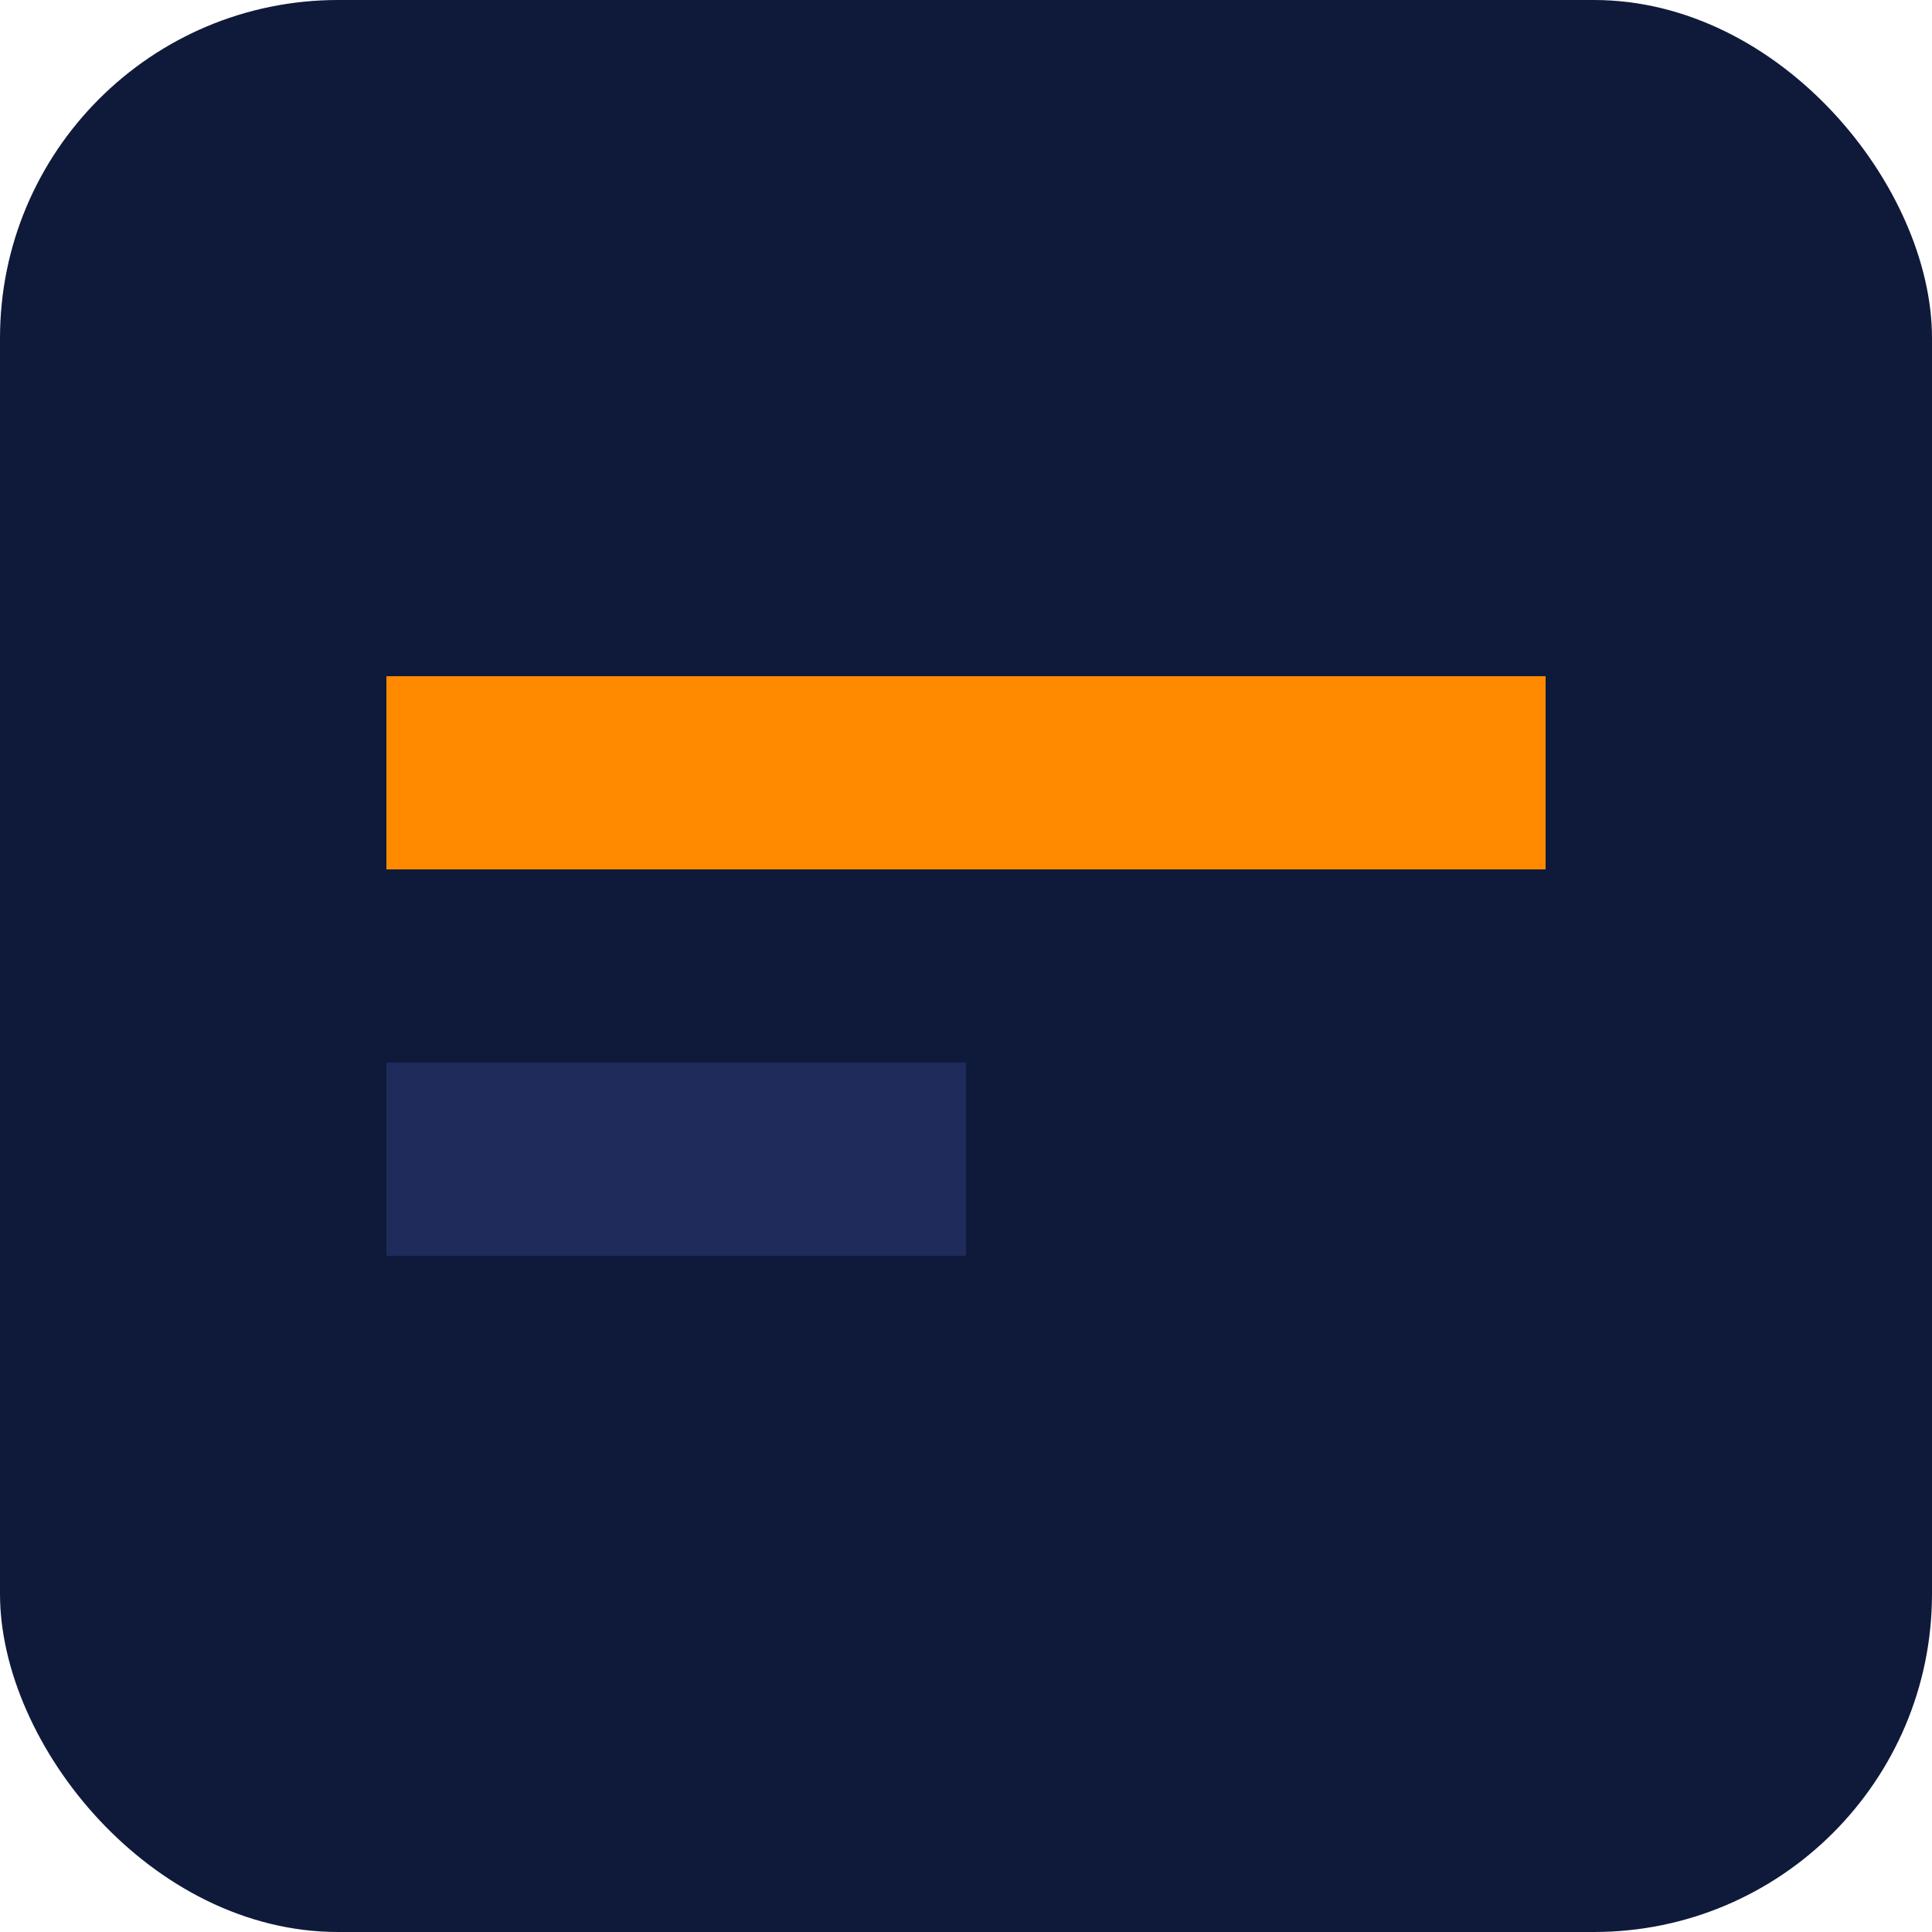 <svg xmlns="http://www.w3.org/2000/svg" viewBox="0 0 80 80"><rect rx="14" width="80" height="80" fill="#0f1a3a"/><rect x="16" y="28" width="48" height="8" fill="#ff8a00"/><rect x="16" y="44" width="24" height="8" fill="#1e2b5b"/></svg>
